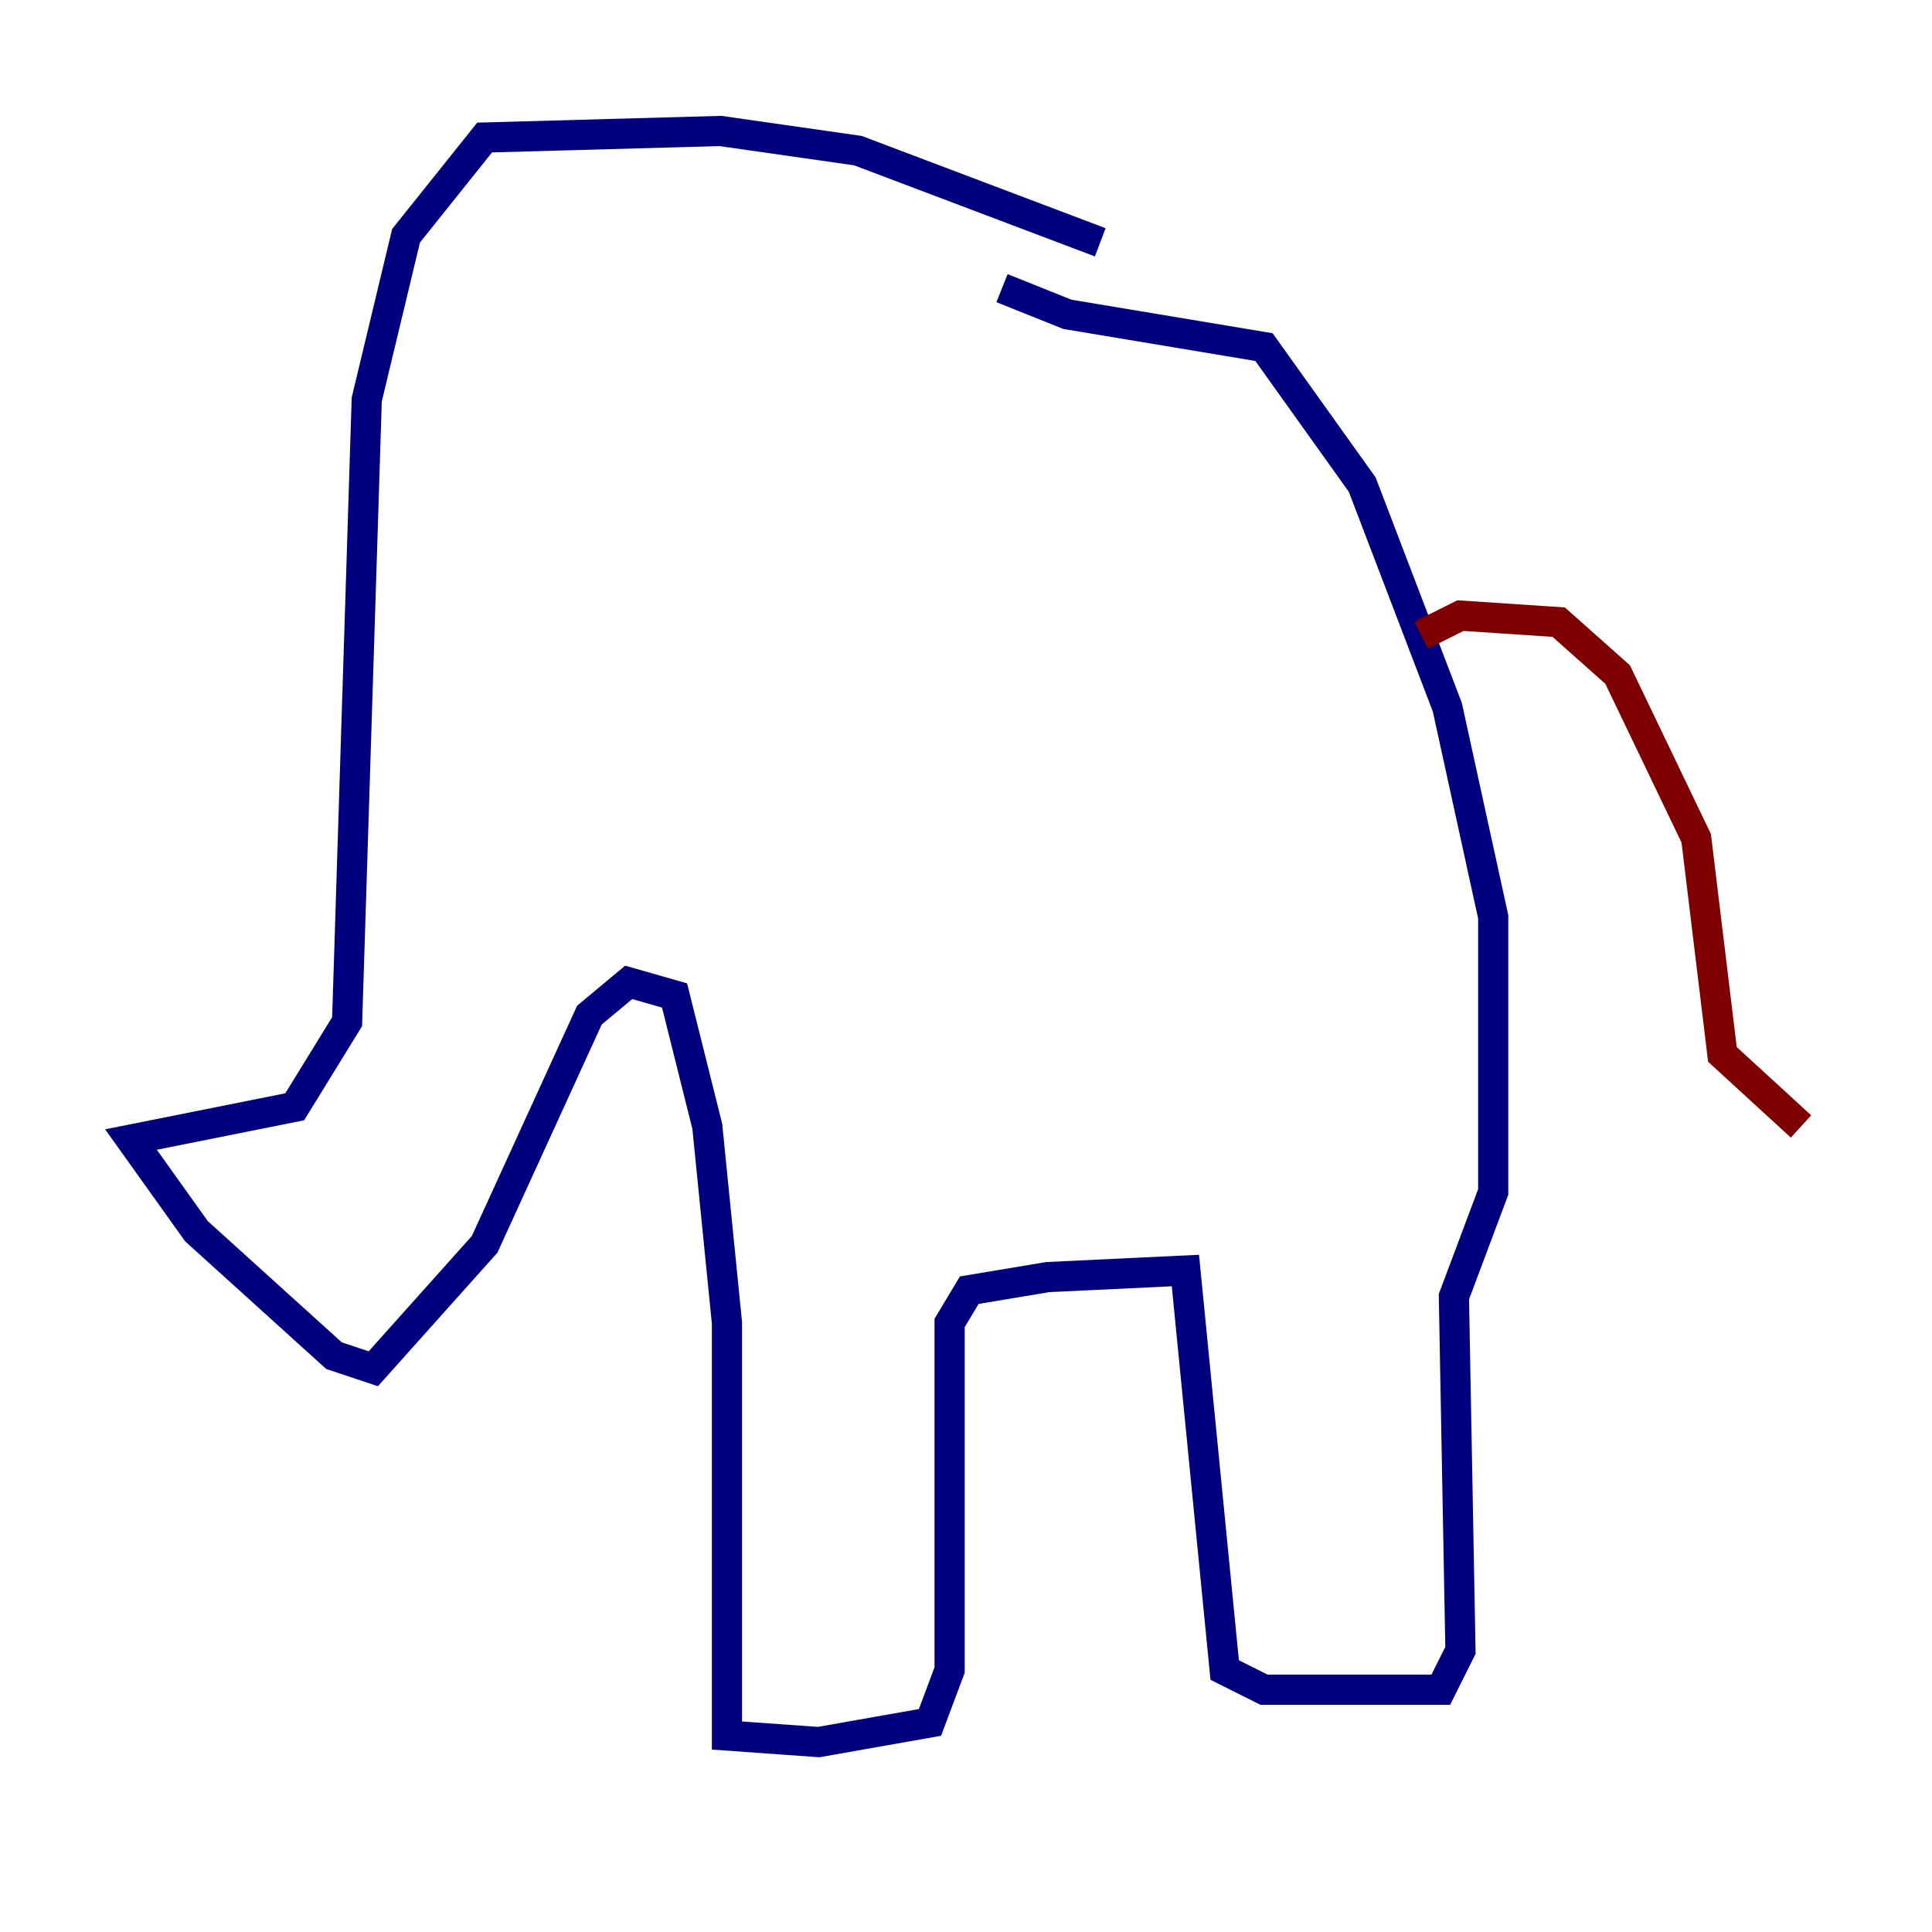 <?xml version="1.0" encoding="utf-8" ?>
<svg baseProfile="tiny" height="128" version="1.2" viewBox="0,0,128,128" width="128" xmlns="http://www.w3.org/2000/svg" xmlns:ev="http://www.w3.org/2001/xml-events" xmlns:xlink="http://www.w3.org/1999/xlink"><defs /><polyline fill="none" points="72.895,16.054 56.841,9.98 47.729,8.678 32.108,9.112 26.902,15.62 24.298,26.468 22.997,67.688 19.525,73.329 8.678,75.498 13.017,81.573 22.129,89.817 24.732,90.685 32.108,82.441 39.051,67.254 41.654,65.085 44.691,65.953 46.861,74.63 48.163,87.647 48.163,114.983 54.237,115.417 61.614,114.115 62.915,110.644 62.915,87.647 64.217,85.478 69.424,84.61 78.536,84.176 81.139,110.644 83.742,111.946 95.458,111.946 96.759,109.342 96.325,85.912 98.929,78.969 98.929,60.746 95.891,46.861 90.251,32.108 83.742,22.997 70.725,20.827 66.386,19.091" stroke="#00007f" stroke-width="2" /><polyline fill="none" points="94.156,42.088 96.759,40.786 103.268,41.22 107.173,44.691 112.38,55.539 114.115,69.858 119.322,74.63" stroke="#7f0000" stroke-width="2" /></svg>